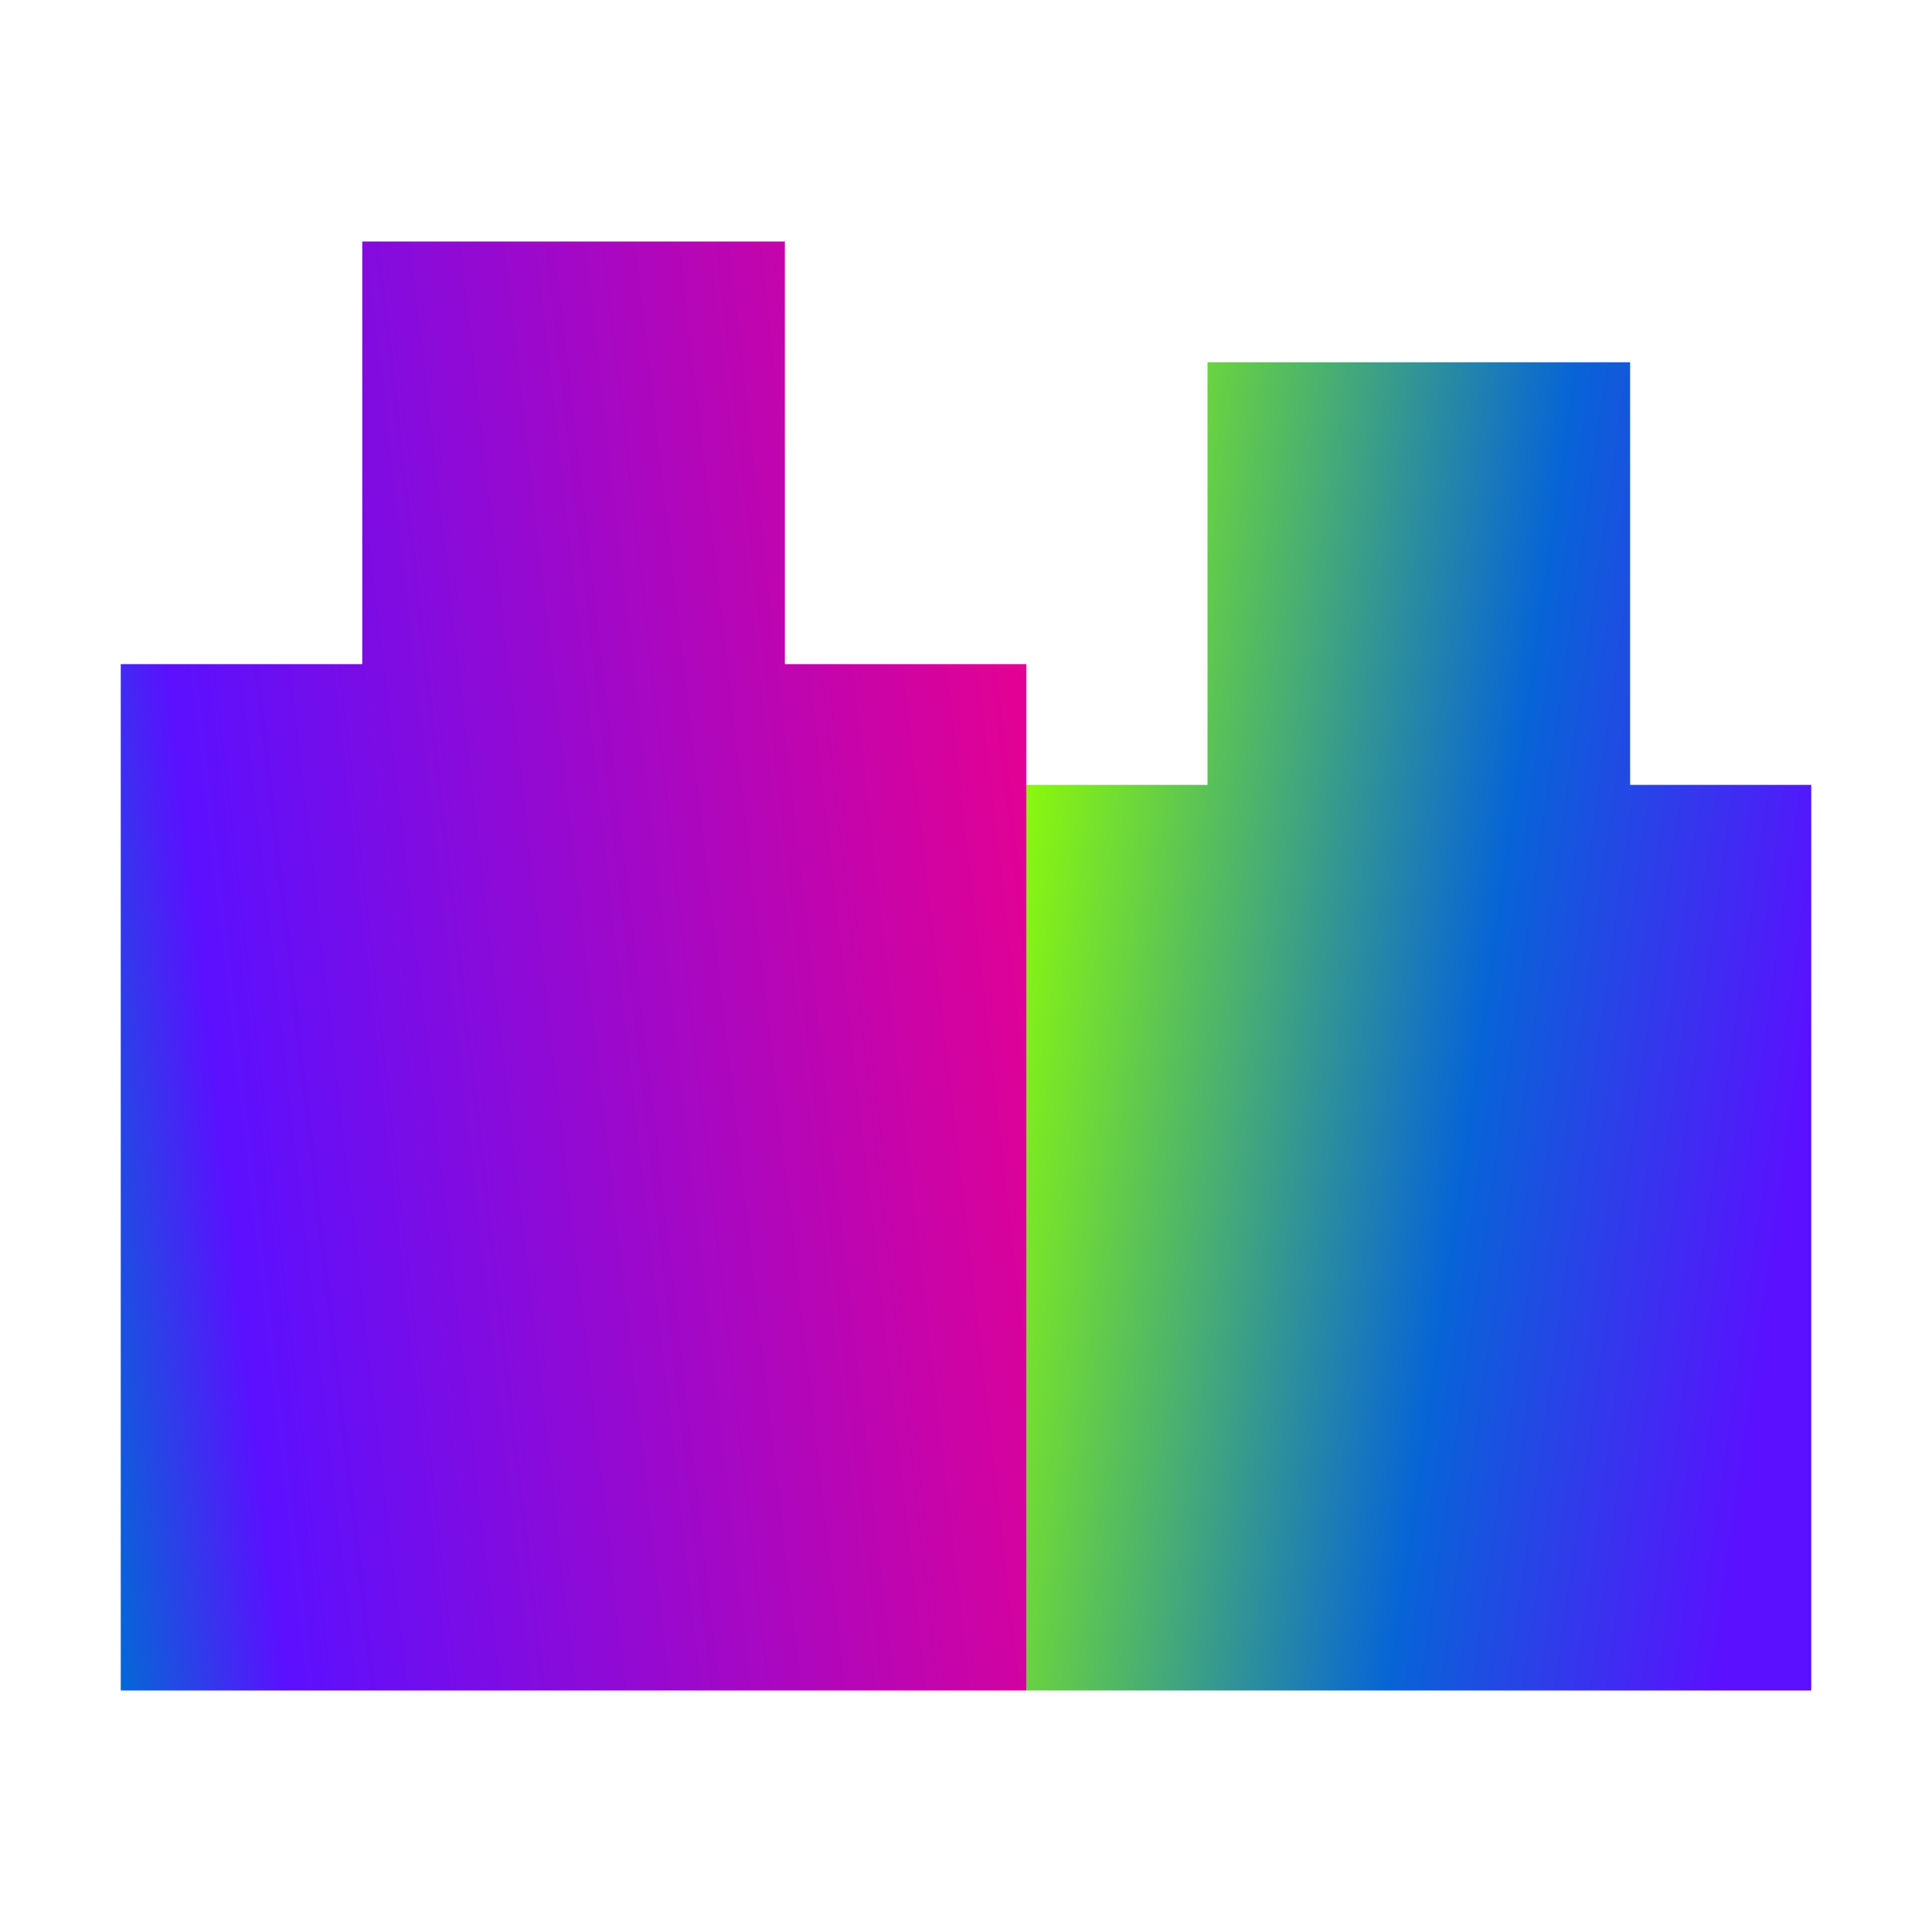 <svg width="32" height="32" viewBox="0 0 32 32" fill="none" xmlns="http://www.w3.org/2000/svg">
<path fill-rule="evenodd" clip-rule="evenodd" d="M27 6H20V13H17V28H30V13H27V6Z" fill="url(#paint0_linear_390_2212)"/>
<path fill-rule="evenodd" clip-rule="evenodd" d="M13 4H6V11H2V28H17L17 11L13 11V4Z" fill="url(#paint1_linear_390_2212)"/>
<defs>
<linearGradient id="paint0_linear_390_2212" x1="18.26" y1="1.629" x2="34.249" y2="3.888" gradientUnits="userSpaceOnUse">
<stop stop-color="#90FF04"/>
<stop offset="0.52" stop-color="#0764D7"/>
<stop offset="0.857" stop-color="#5B10FF"/>
</linearGradient>
<linearGradient id="paint1_linear_390_2212" x1="16.84" y1="2.612" x2="-0.681" y2="4.621" gradientUnits="userSpaceOnUse">
<stop stop-color="#EC008C"/>
<stop offset="0.846" stop-color="#5B10FF"/>
<stop offset="1" stop-color="#0468D6"/>
</linearGradient>
</defs>
</svg>

